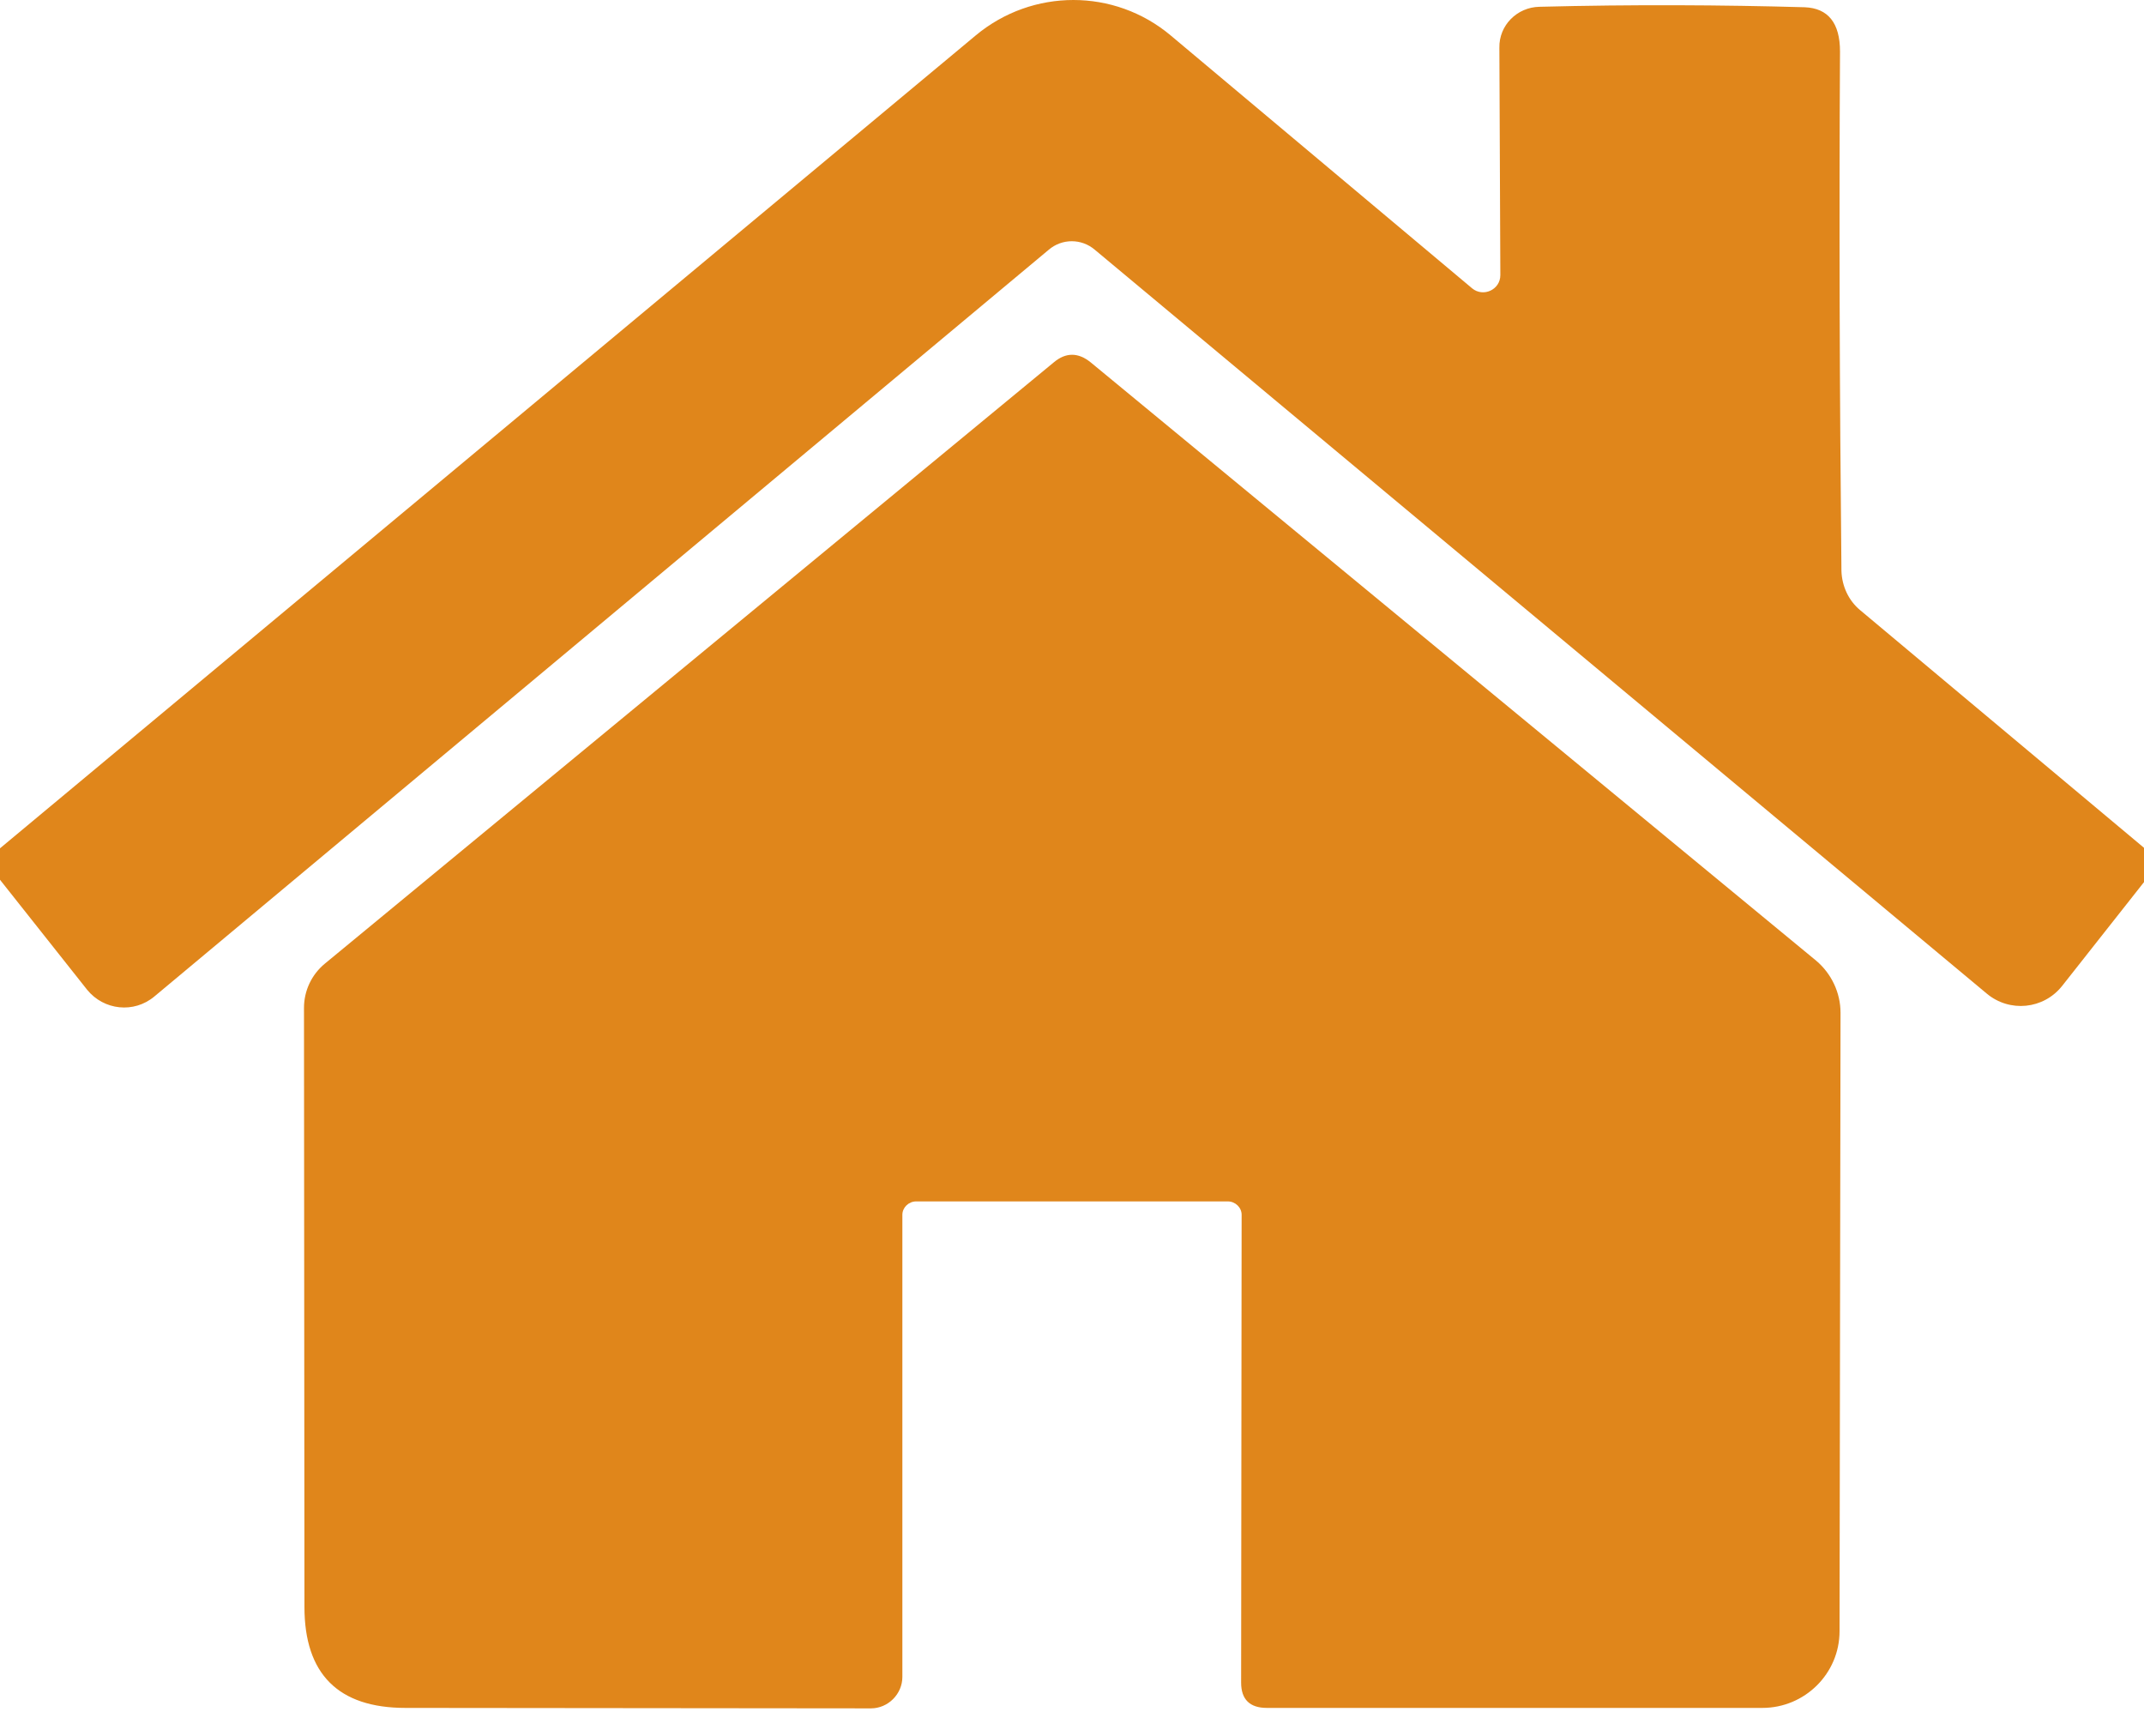 <svg width="42" height="34" viewBox="0 0 42 34" fill="none" xmlns="http://www.w3.org/2000/svg">
<path d="M42 16.606V17.278L40.395 19.313C40.031 19.77 39.368 19.836 38.92 19.462L21.448 4.893C21.187 4.669 20.804 4.669 20.543 4.893L3.024 19.518C2.623 19.854 2.035 19.789 1.708 19.388L0 17.232V16.616L19.115 0.693C20.225 -0.231 21.831 -0.231 22.932 0.693L28.84 5.649C29.055 5.826 29.391 5.677 29.391 5.388L29.372 0.936C29.363 0.497 29.717 0.142 30.156 0.133C31.995 0.086 33.731 0.096 35.355 0.142C35.812 0.161 36.045 0.45 36.045 1.01C36.027 4.249 36.036 7.646 36.073 11.184C36.083 11.482 36.213 11.762 36.437 11.949L42 16.606Z" fill="#E0861B"/>
<path d="M24.323 23.793C24.323 23.653 24.201 23.532 24.052 23.532H17.948C17.799 23.532 17.677 23.653 17.677 23.793V32.846C17.677 33.182 17.397 33.462 17.061 33.462L7.943 33.453C6.627 33.453 5.964 32.79 5.964 31.474L5.955 19.742C5.955 19.406 6.104 19.089 6.365 18.874L20.645 7.096C20.879 6.9 21.121 6.9 21.364 7.096L35.579 18.818C35.877 19.07 36.055 19.444 36.055 19.836L36.036 31.95C36.036 32.781 35.355 33.453 34.524 33.453H24.817C24.481 33.453 24.313 33.285 24.313 32.958L24.323 23.793Z" fill="#E0861B"/>
</svg>
